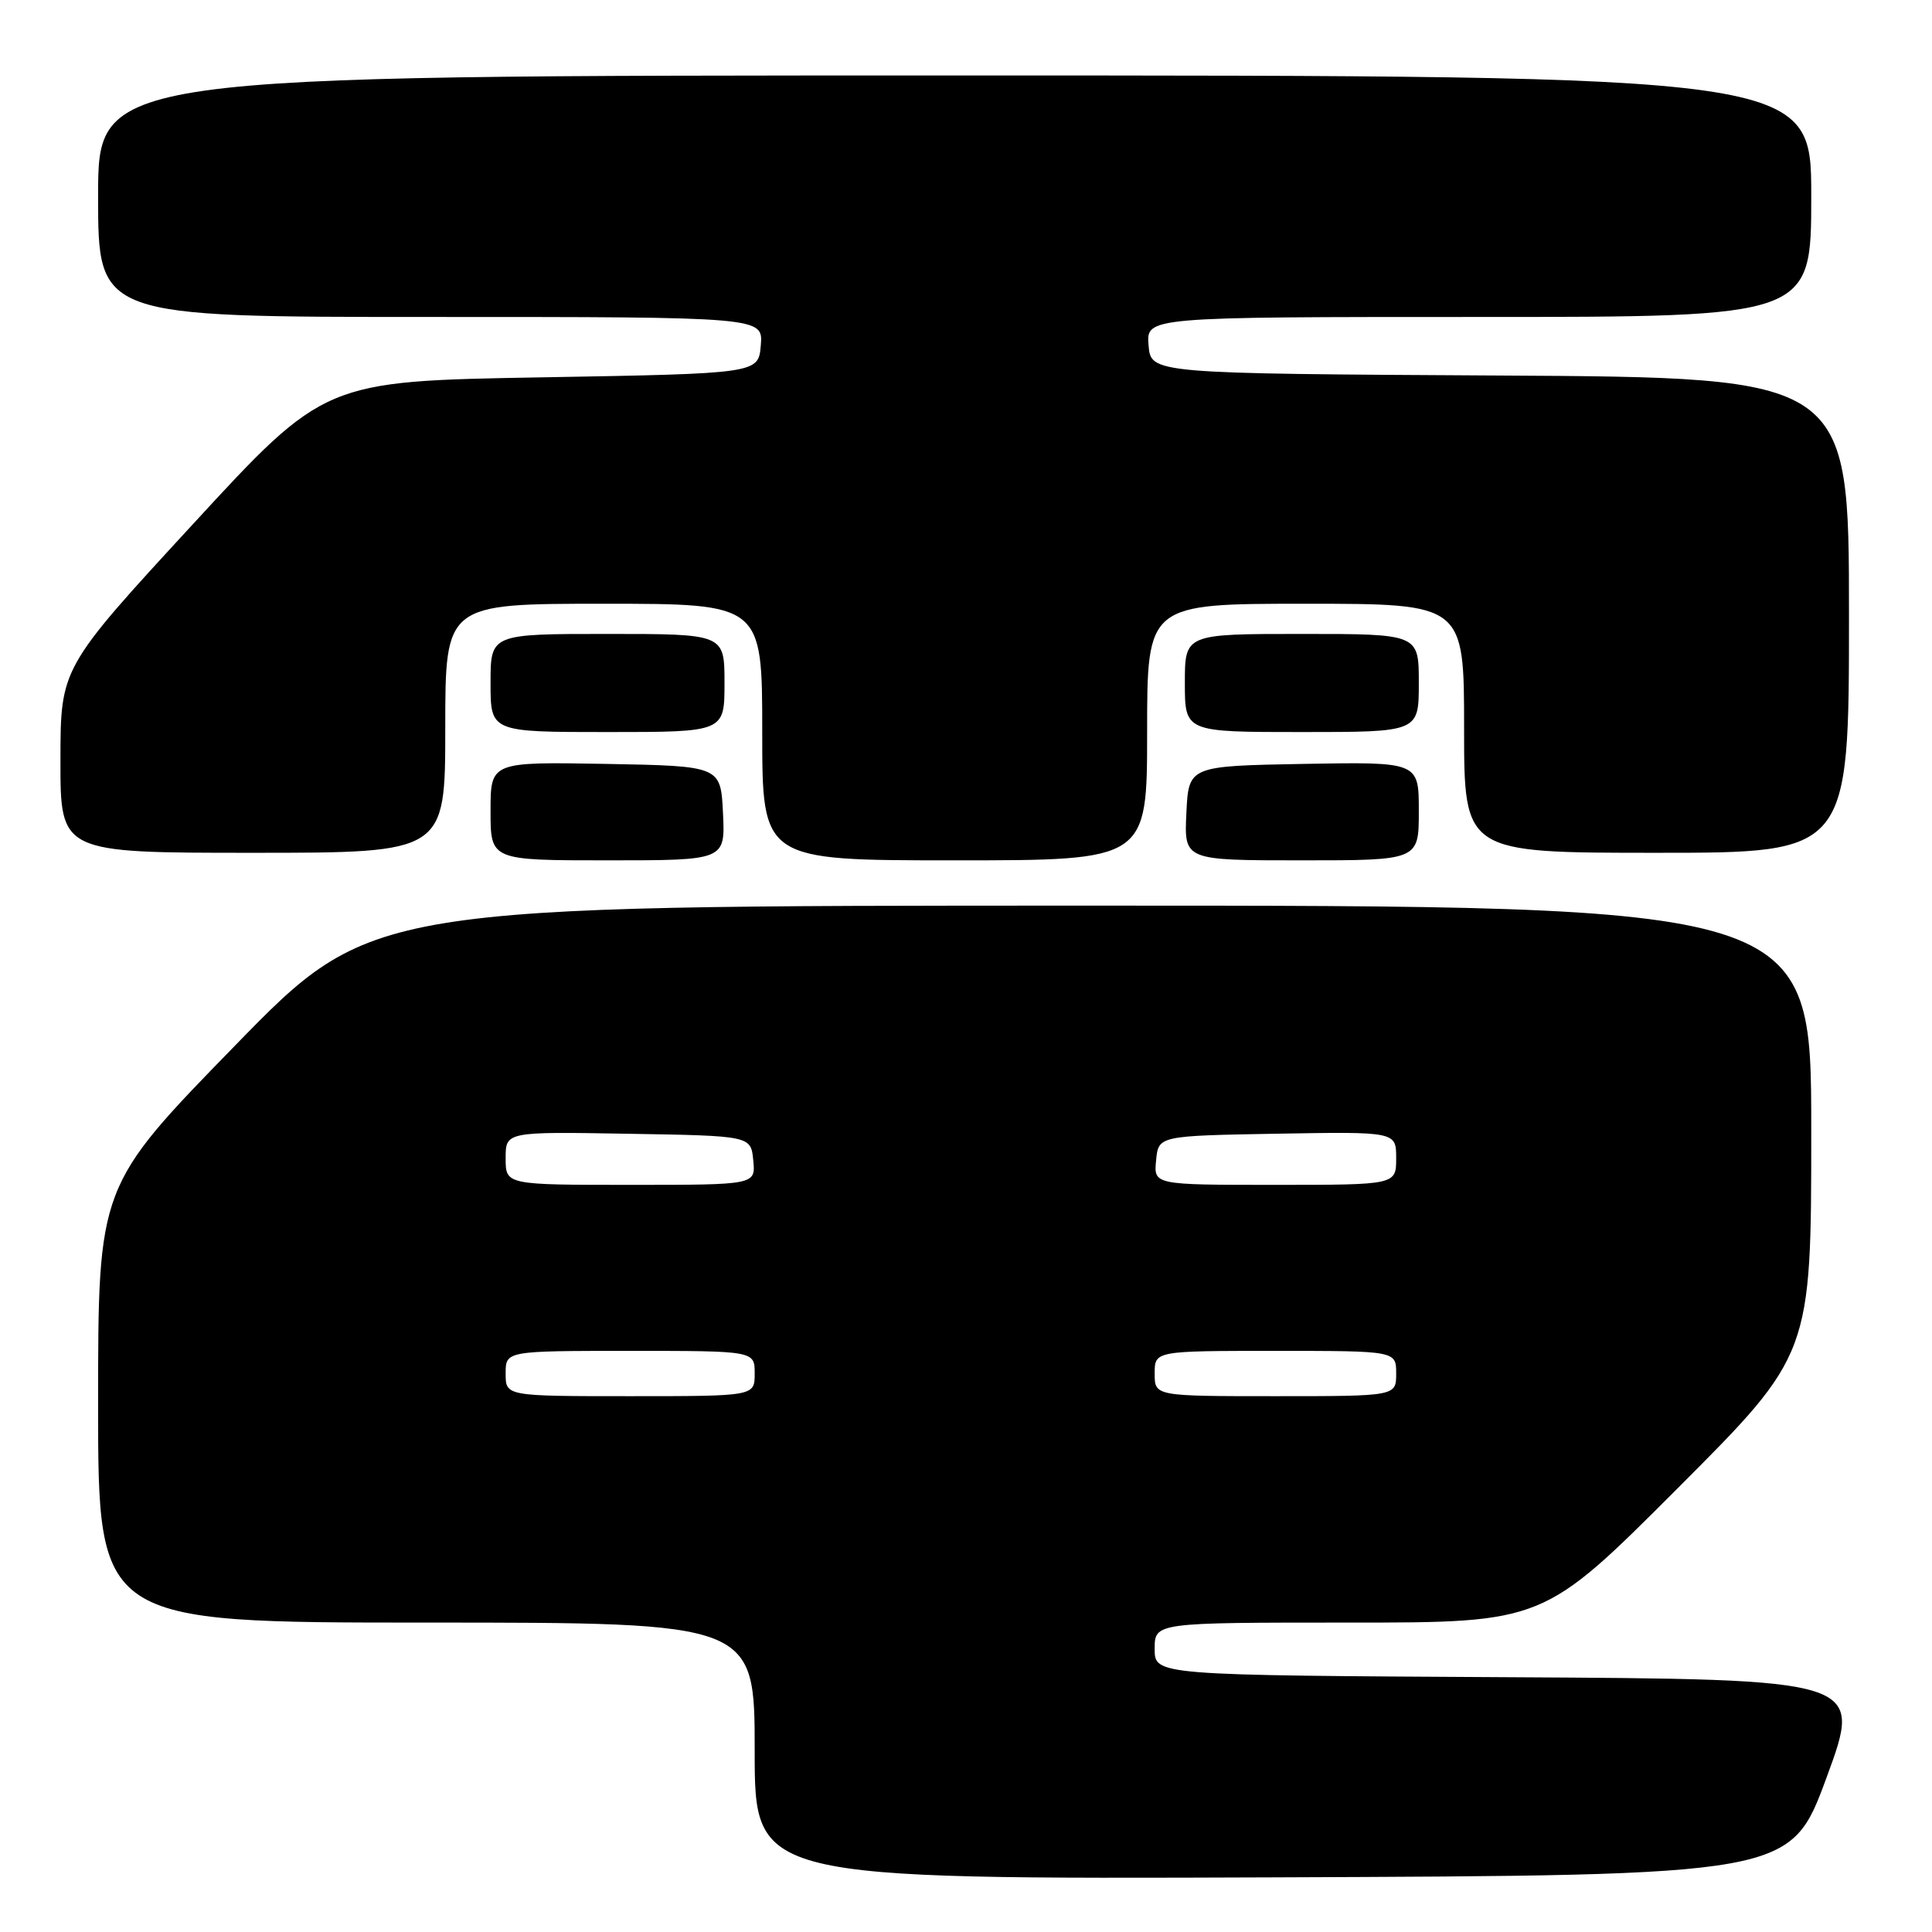 <?xml version="1.0" encoding="UTF-8" standalone="no"?>
<!DOCTYPE svg PUBLIC "-//W3C//DTD SVG 1.1//EN" "http://www.w3.org/Graphics/SVG/1.1/DTD/svg11.dtd" >
<svg xmlns="http://www.w3.org/2000/svg" xmlns:xlink="http://www.w3.org/1999/xlink" version="1.1" viewBox="0 0 256 256">
 <g >
 <path fill="currentColor"
d=" M 242.04 235.50 C 246.82 222.50 246.82 222.50 199.91 222.24 C 153.00 221.98 153.00 221.98 153.00 218.49 C 153.00 215.00 153.00 215.00 178.76 215.00 C 204.52 215.00 204.52 215.00 222.26 197.24 C 240.00 179.48 240.00 179.48 240.00 149.74 C 240.00 120.00 240.00 120.00 144.61 120.00 C 49.22 120.00 49.22 120.00 31.11 138.58 C 13.00 157.16 13.00 157.16 13.00 186.08 C 13.00 215.00 13.00 215.00 56.50 215.00 C 100.00 215.00 100.00 215.00 100.00 232.01 C 100.00 249.01 100.00 249.01 168.63 248.76 C 237.26 248.50 237.26 248.50 242.04 235.50 Z  M 95.80 107.75 C 95.50 101.50 95.50 101.50 80.25 101.22 C 65.00 100.95 65.00 100.95 65.00 107.47 C 65.00 114.00 65.00 114.00 80.55 114.00 C 96.10 114.00 96.10 114.00 95.80 107.75 Z  M 152.00 97.00 C 152.00 80.00 152.00 80.00 173.00 80.00 C 194.00 80.00 194.00 80.00 194.00 96.50 C 194.00 113.00 194.00 113.00 219.50 113.00 C 245.00 113.00 245.00 113.00 245.00 81.51 C 245.00 50.02 245.00 50.02 198.75 49.76 C 152.50 49.50 152.50 49.50 152.19 45.75 C 151.88 42.00 151.88 42.00 195.94 42.00 C 240.00 42.00 240.00 42.00 240.00 26.00 C 240.00 10.00 240.00 10.00 126.50 10.00 C 13.00 10.00 13.00 10.00 13.00 26.00 C 13.00 42.00 13.00 42.00 57.06 42.00 C 101.12 42.00 101.12 42.00 100.81 45.75 C 100.50 49.50 100.50 49.50 71.76 50.00 C 43.01 50.50 43.01 50.50 25.52 69.50 C 8.02 88.50 8.02 88.50 8.01 100.75 C 8.00 113.00 8.00 113.00 33.50 113.00 C 59.00 113.00 59.00 113.00 59.00 96.50 C 59.00 80.00 59.00 80.00 80.00 80.00 C 101.00 80.00 101.00 80.00 101.00 97.00 C 101.00 114.00 101.00 114.00 126.50 114.00 C 152.00 114.00 152.00 114.00 152.00 97.00 Z  M 188.00 107.47 C 188.00 100.95 188.00 100.95 172.75 101.22 C 157.50 101.50 157.50 101.50 157.20 107.75 C 156.90 114.00 156.90 114.00 172.45 114.00 C 188.00 114.00 188.00 114.00 188.00 107.47 Z  M 96.00 90.50 C 96.00 84.00 96.00 84.00 80.50 84.00 C 65.00 84.00 65.00 84.00 65.00 90.50 C 65.00 97.00 65.00 97.00 80.50 97.00 C 96.00 97.00 96.00 97.00 96.00 90.50 Z  M 188.00 90.50 C 188.00 84.00 188.00 84.00 172.50 84.00 C 157.00 84.00 157.00 84.00 157.00 90.50 C 157.00 97.00 157.00 97.00 172.50 97.00 C 188.00 97.00 188.00 97.00 188.00 90.50 Z  M 67.00 182.00 C 67.00 179.00 67.00 179.00 83.50 179.00 C 100.00 179.00 100.00 179.00 100.00 182.00 C 100.00 185.00 100.00 185.00 83.50 185.00 C 67.00 185.00 67.00 185.00 67.00 182.00 Z  M 153.00 182.00 C 153.00 179.00 153.00 179.00 169.00 179.00 C 185.00 179.00 185.00 179.00 185.00 182.00 C 185.00 185.00 185.00 185.00 169.00 185.00 C 153.00 185.00 153.00 185.00 153.00 182.00 Z  M 67.00 153.48 C 67.00 149.95 67.00 149.95 83.25 150.23 C 99.50 150.50 99.50 150.50 99.81 153.75 C 100.13 157.00 100.13 157.00 83.56 157.00 C 67.00 157.00 67.00 157.00 67.00 153.48 Z  M 153.19 153.75 C 153.50 150.50 153.50 150.50 169.25 150.22 C 185.00 149.95 185.00 149.95 185.00 153.47 C 185.00 157.00 185.00 157.00 168.94 157.00 C 152.87 157.00 152.87 157.00 153.19 153.75 Z "/>
</g>
</svg>